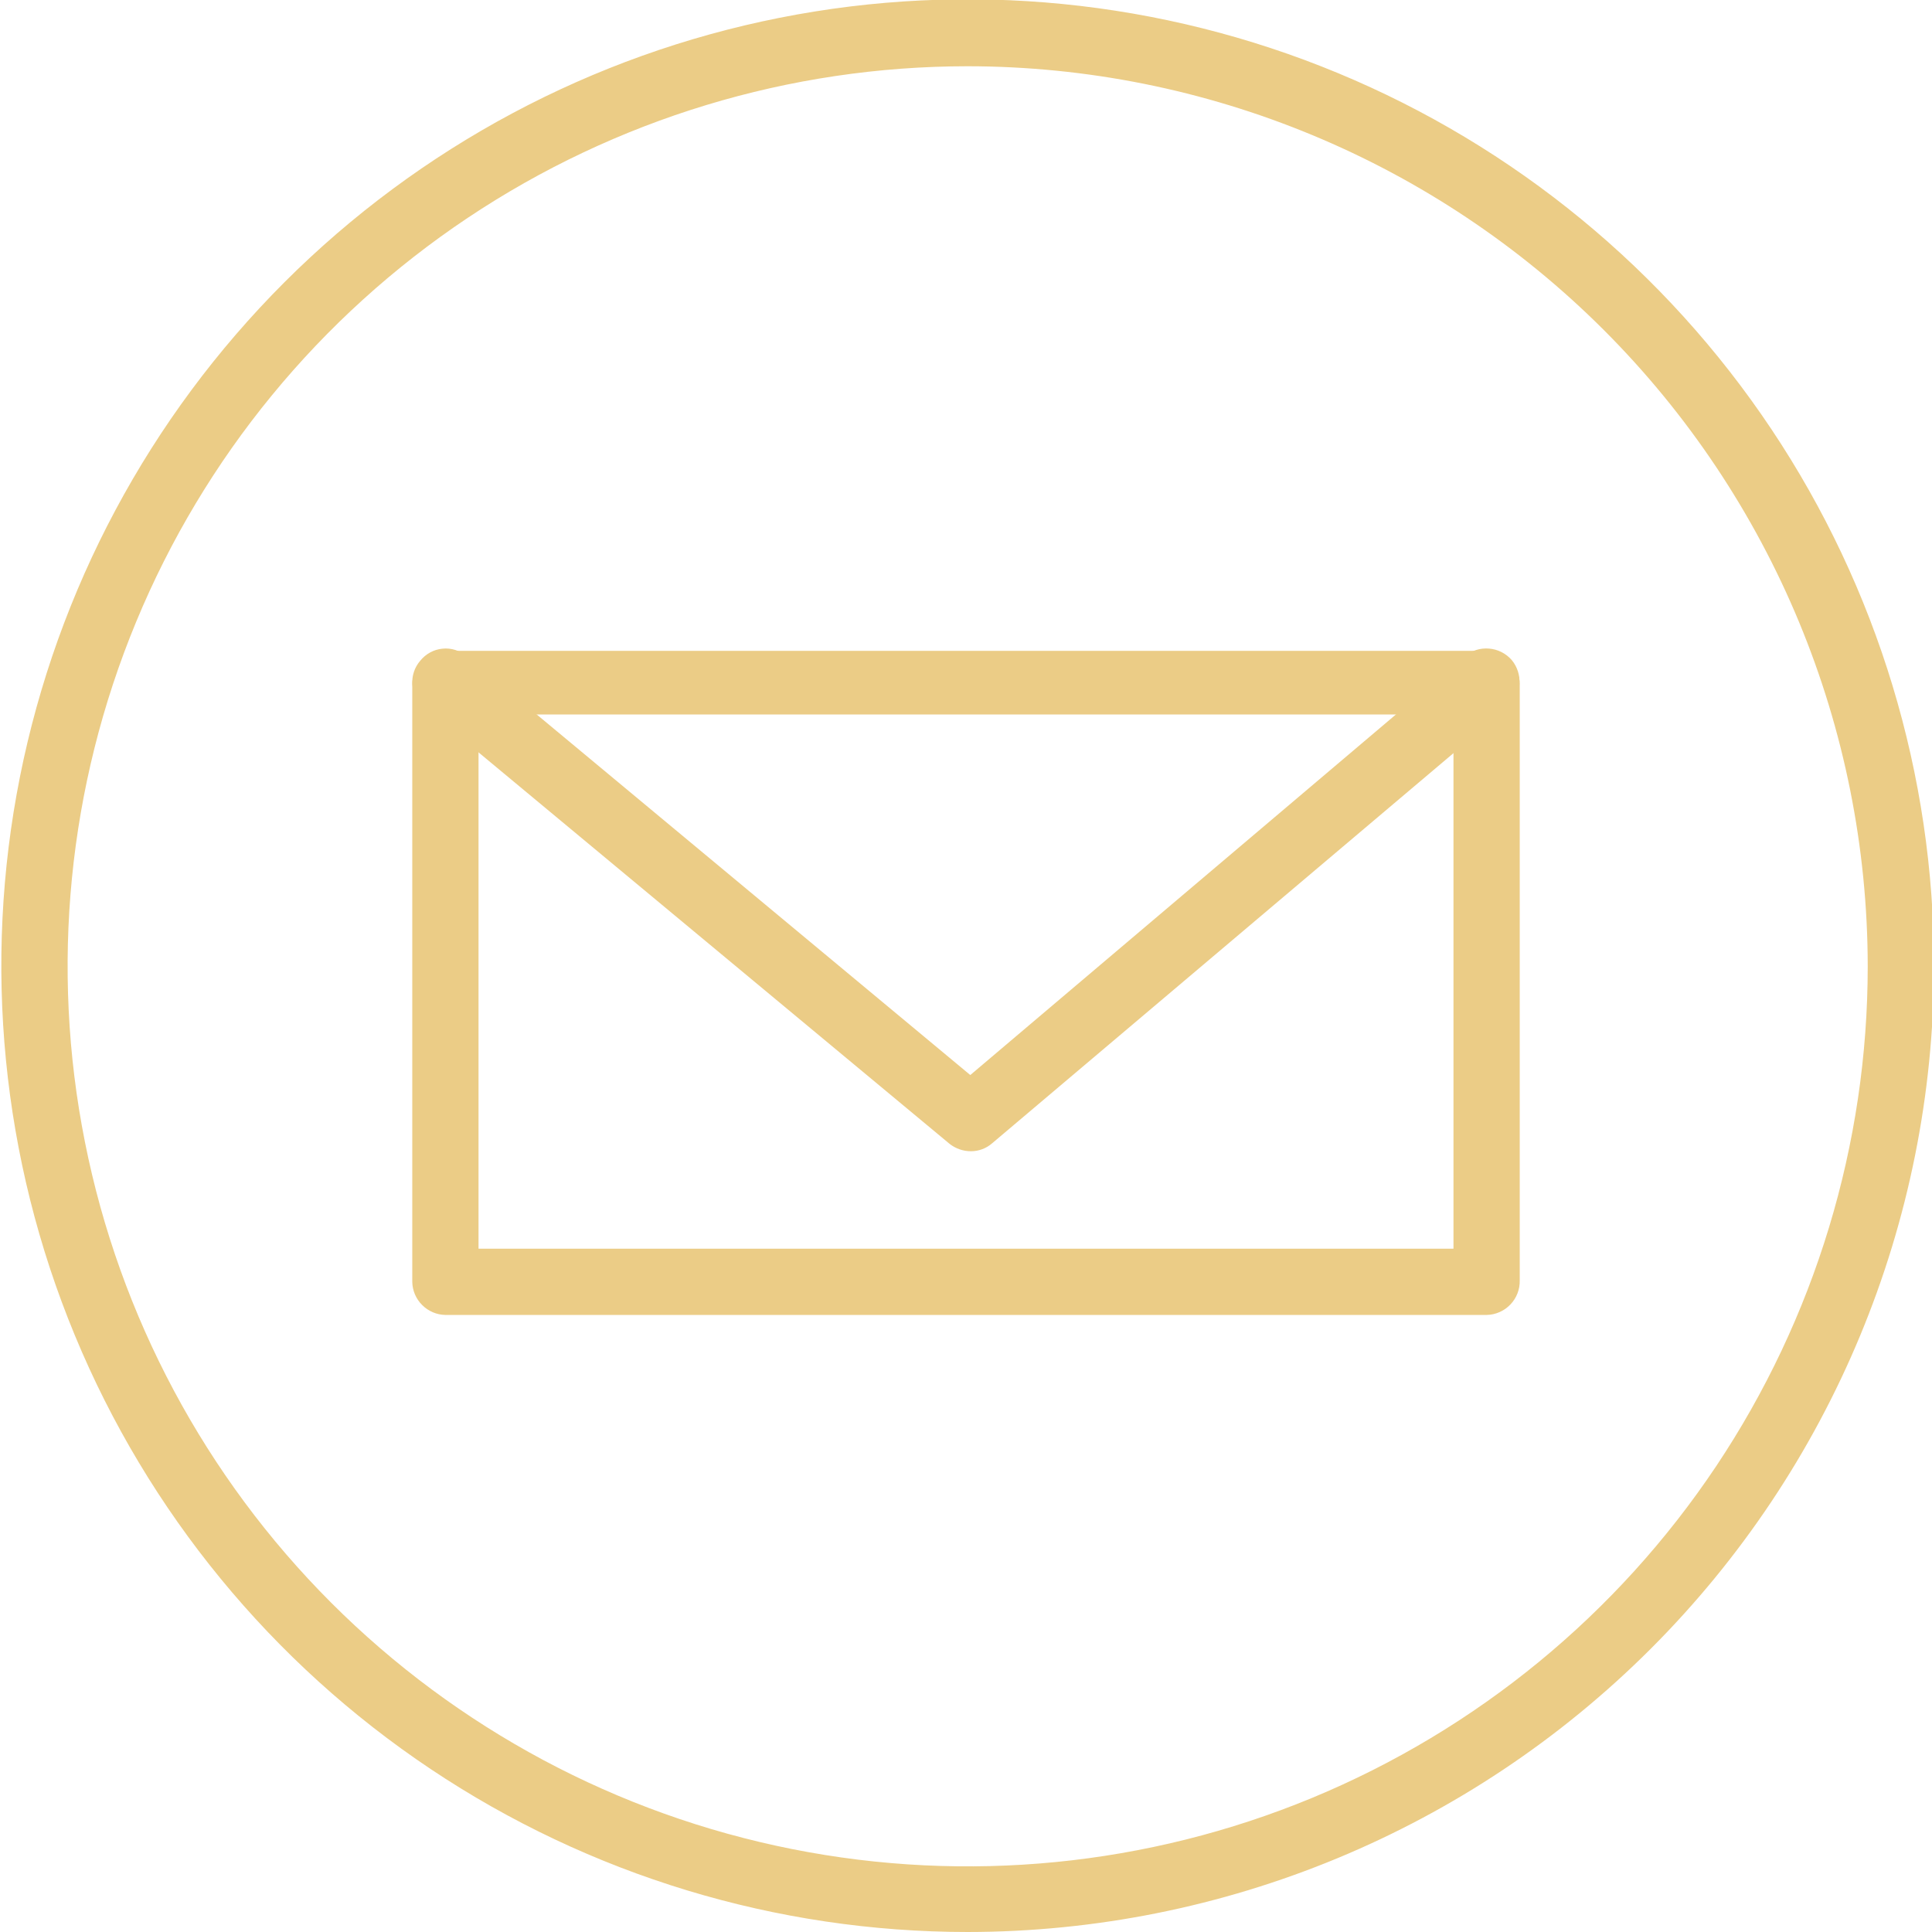 <svg viewBox="0 0 41 41" fill="none" xmlns="http://www.w3.org/2000/svg">
<g clip-path="url(#clip0_111_1817)">
<path d="M20.535 41C16.479 41 12.513 39.797 9.141 37.543C5.768 35.289 3.139 32.085 1.588 28.337C0.036 24.589 -0.369 20.465 0.423 16.487C1.216 12.509 3.17 8.855 6.039 5.987C8.909 3.12 12.564 1.168 16.543 0.378C20.522 -0.412 24.646 -0.003 28.393 1.551C32.139 3.105 35.341 5.736 37.593 9.11C39.845 12.484 41.045 16.45 41.042 20.507C41.035 25.942 38.871 31.152 35.027 34.994C31.182 38.836 25.97 40.996 20.535 41ZM20.535 1.406C16.757 1.406 13.065 2.527 9.923 4.625C6.782 6.724 4.334 9.707 2.889 13.197C1.443 16.688 1.065 20.528 1.802 24.233C2.539 27.938 4.358 31.342 7.029 34.013C9.7 36.684 13.104 38.503 16.809 39.24C20.514 39.977 24.354 39.599 27.845 38.154C31.335 36.708 34.318 34.26 36.417 31.119C38.515 27.978 39.636 24.285 39.636 20.507C39.632 15.442 37.618 10.586 34.037 7.005C30.456 3.424 25.6 1.41 20.535 1.406Z" fill="#EBCC86"/>
<path d="M31.548 27.905H9.452C9.266 27.902 9.09 27.826 8.959 27.695C8.827 27.564 8.752 27.387 8.749 27.202V14.515C8.752 14.33 8.827 14.153 8.959 14.022C9.09 13.891 9.266 13.816 9.452 13.812H31.548C31.734 13.816 31.91 13.891 32.041 14.022C32.173 14.153 32.248 14.33 32.251 14.515V27.174C32.253 27.268 32.237 27.362 32.202 27.45C32.168 27.537 32.117 27.617 32.051 27.685C31.986 27.753 31.908 27.808 31.822 27.845C31.735 27.883 31.642 27.904 31.548 27.905ZM10.155 26.499H30.845V15.162H10.155V26.499Z" fill="#EBCC86"/>
<path d="M20.605 24.431C20.442 24.431 20.284 24.377 20.155 24.277L9.002 15.008C8.93 14.949 8.872 14.877 8.829 14.796C8.786 14.714 8.759 14.625 8.752 14.533C8.744 14.441 8.754 14.349 8.783 14.261C8.811 14.174 8.857 14.093 8.917 14.023C8.975 13.951 9.046 13.891 9.127 13.847C9.208 13.802 9.297 13.775 9.389 13.766C9.481 13.756 9.573 13.766 9.661 13.793C9.75 13.82 9.831 13.865 9.902 13.925L20.591 22.814L31.084 13.925C31.229 13.806 31.414 13.748 31.601 13.764C31.787 13.779 31.96 13.867 32.083 14.009C32.202 14.154 32.26 14.339 32.244 14.525C32.228 14.712 32.14 14.885 31.998 15.008L21.055 24.262C20.931 24.371 20.771 24.431 20.605 24.431Z" fill="#EBCC86"/>
</g>
<defs>
<clipPath id="clip0_111_1817">
<rect width="41" height="41" fill="white"/>
</clipPath>
</defs>
</svg>

